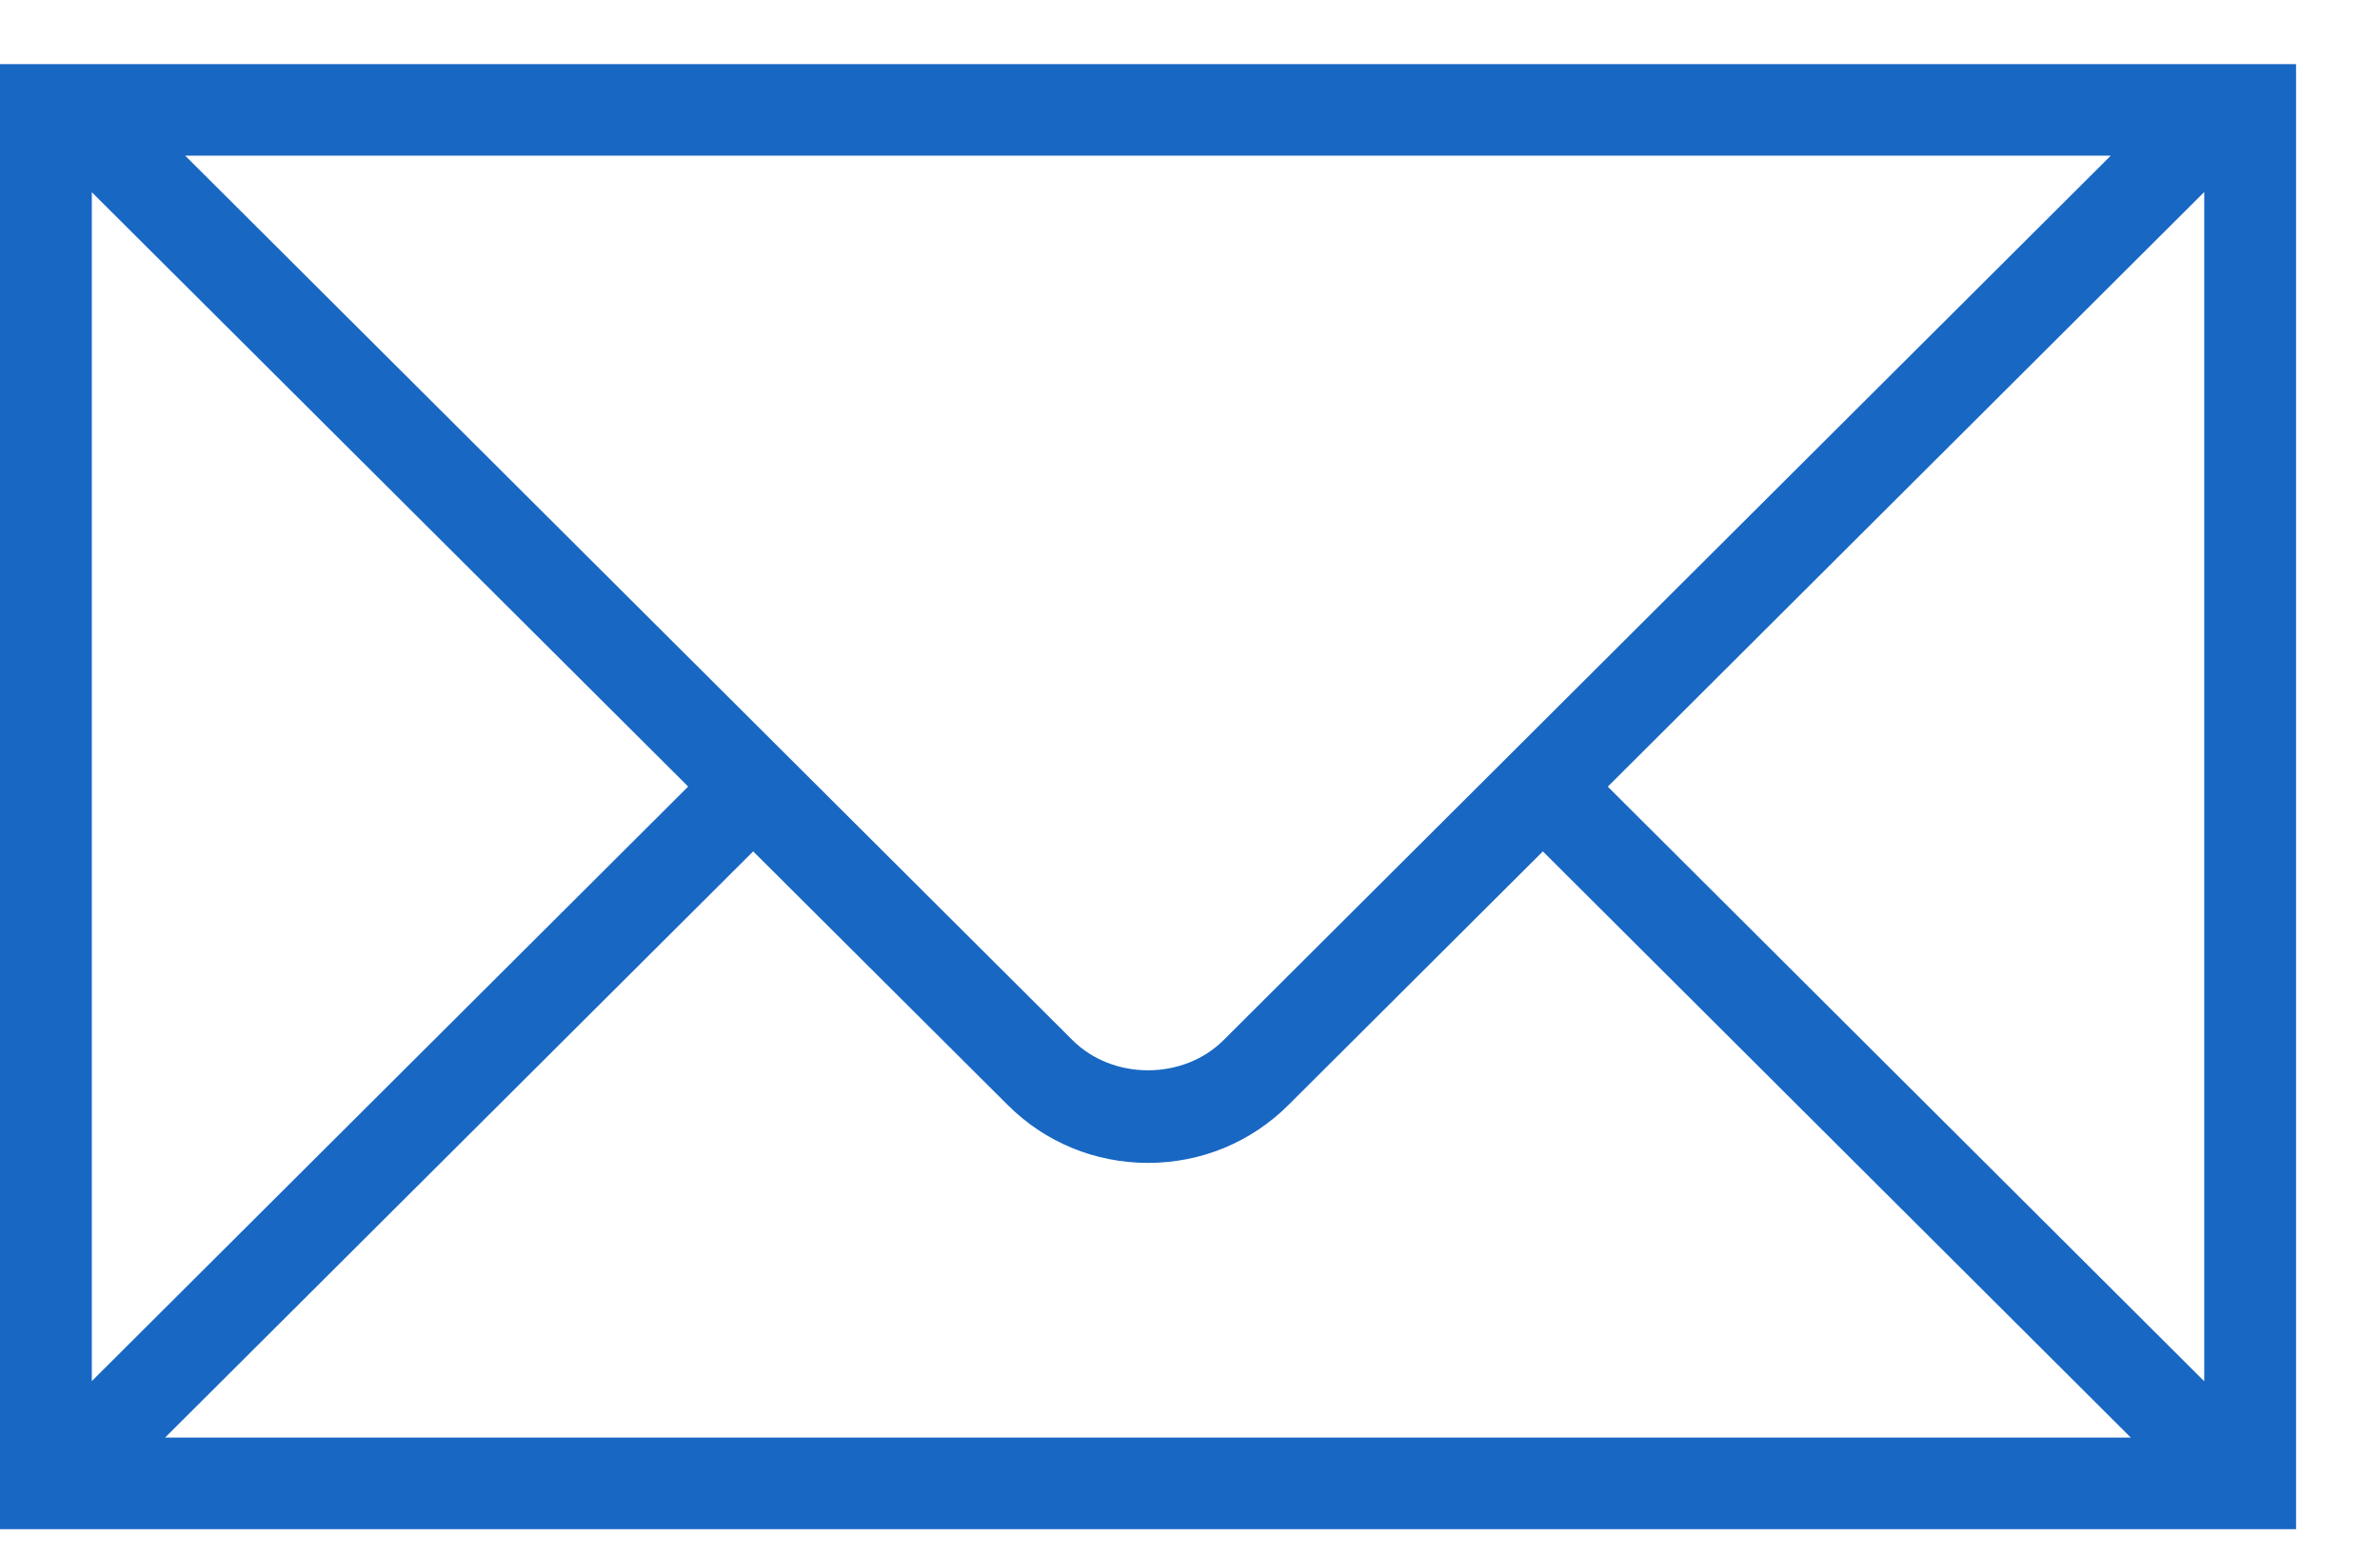 <?xml version="1.0" encoding="UTF-8" standalone="no"?>
<svg width="26px" height="17px" viewBox="0 0 26 17" version="1.1" xmlns="http://www.w3.org/2000/svg" xmlns:xlink="http://www.w3.org/1999/xlink" xmlns:sketch="http://www.bohemiancoding.com/sketch/ns">
    <!-- Generator: Sketch 3.1 (8751) - http://www.bohemiancoding.com/sketch -->
    <title>Email</title>
    <desc>Created with Sketch.</desc>
    <defs></defs>
    <g id="Page-1" stroke="none" stroke-width="1" fill="none" fill-rule="evenodd" sketch:type="MSPage">
        <g id="Artboard-5" sketch:type="MSArtboardGroup" transform="translate(-410, -170)" fill="#1867c3">
            <path d="M434.08,185.085 L427.564,178.591 L434.08,172.097 L434.08,185.085 Z M411.803,185.7 L418.228,179.298 L421.006,182.065 C421.415,182.475 421.962,182.7 422.542,182.7 C423.122,182.7 423.668,182.475 424.078,182.065 L426.855,179.298 L433.278,185.7 L411.803,185.7 Z M411.003,172.099 L417.518,178.59 L411.003,185.083 L411.003,172.099 Z M433.059,171.7 L423.368,181.358 C422.928,181.799 422.155,181.799 421.715,181.358 L412.023,171.7 L433.059,171.7 Z M434.062,170.7 L411.019,170.7 L410.819,170.7 L410.217,170.7 L410,170.7 L410,186.7 L435.083,186.7 L435.083,170.7 L434.215,170.7 L434.062,170.7 Z" id="Email" sketch:type="MSShapeGroup"></path>
        </g>
    </g>
</svg>